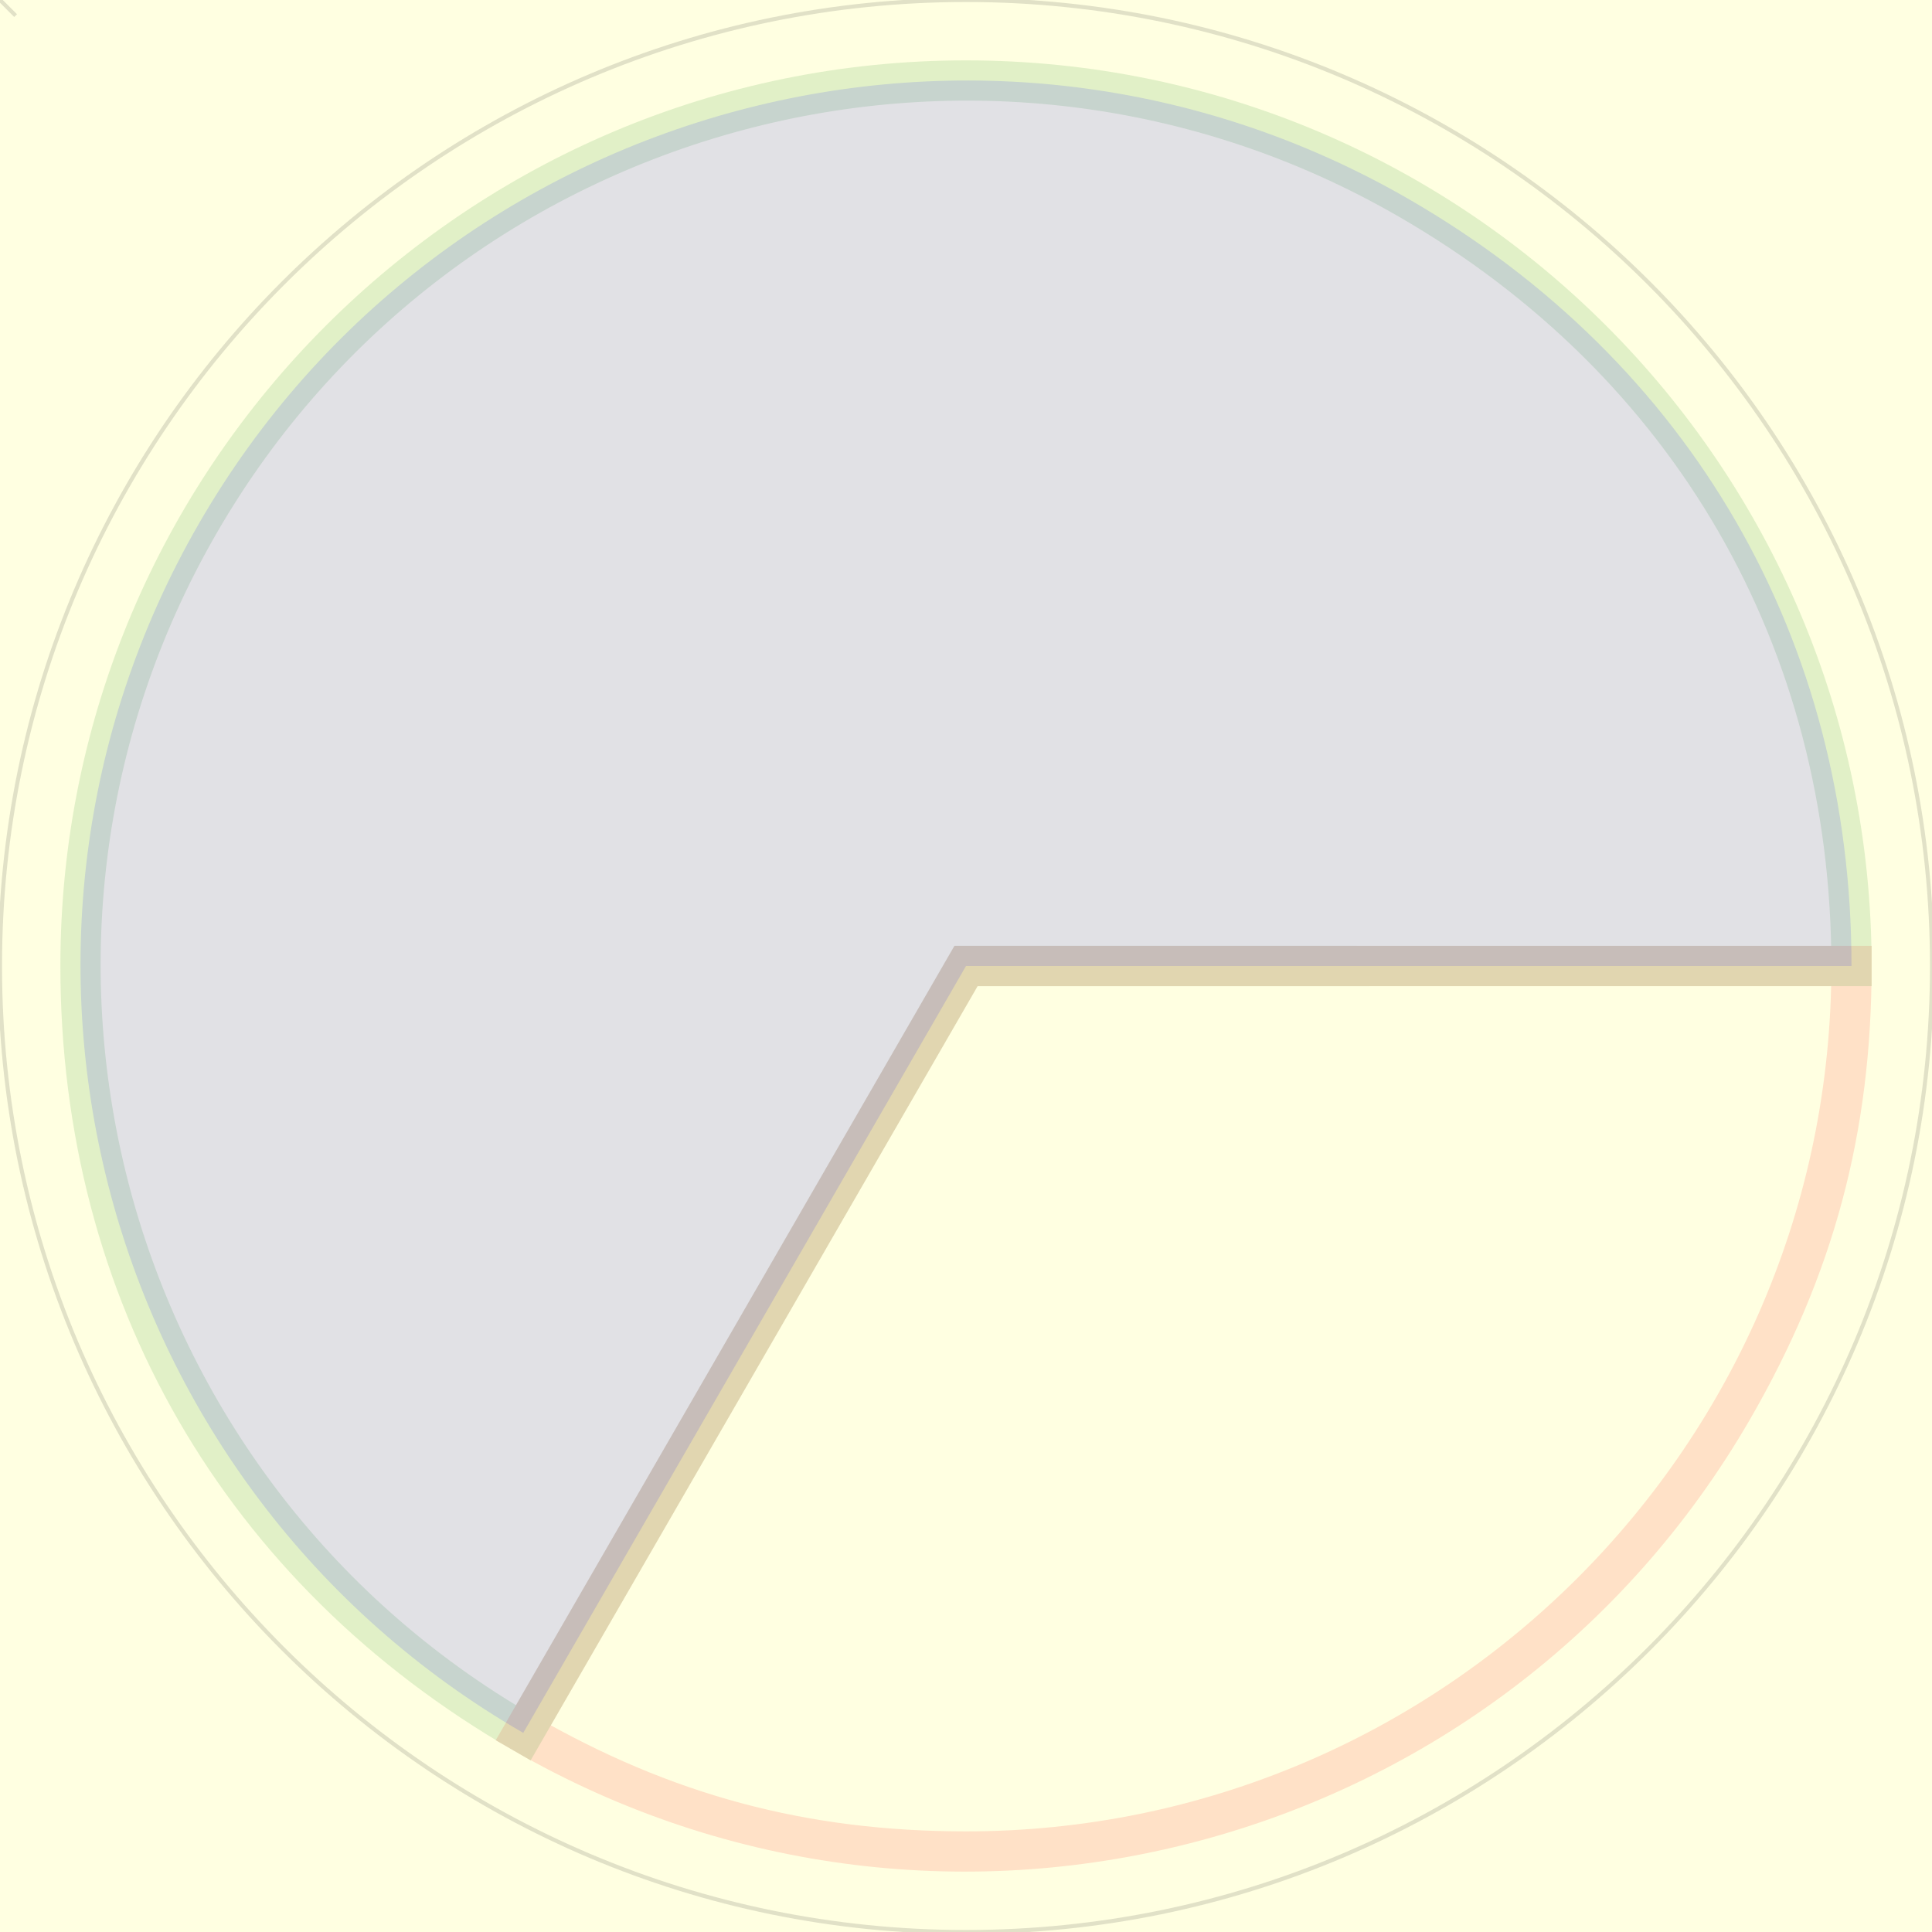 <?xml version="1.0" encoding="UTF-8" standalone="no"?><svg xmlns="http://www.w3.org/2000/svg" version="1.1" viewBox="0 0 480 480" ><rect x="0" y="0" width="480" height="480" fill="#333333" stroke="none"/><defs><clipPath id="clip_0"><polygon points="0 0,480 0,480 480,0 480" /></clipPath></defs><g clip-path="url(#clip_0)">	<path style="fill:#FFFFFF;" d="M 0,0 L 480,0 L 480,480 L 0,480 L 0,0 Z" /><defs><clipPath id="clip_1"><polygon points="0 0,480 0,480 480,0 480" /></clipPath></defs><g clip-path="url(#clip_1)">	<path style="fill:#FFFF00;fill-opacity:0.12" d="M 0,0 L 480,0 L 480,480 L 0,480 L 0,0 Z" />	<path style="fill:#FF0000;fill-opacity:0.12" d="M 127.50,434.86 C 235.03,496.94 372.77,460.03 434.86,352.50 L 434.86,352.50 C 455.56,316.66 465,281.39 465,240 L 455,240 C 455,358.64 358.64,455 240,455 L 240,455 C 200.45,455 166.75,445.97 132.50,426.20 L 240,240 L 127.50,434.86 M 131.83,437.36 L 242.88,245 L 465,245 L 465,235 L 237.13,235 L 123.17,432.36 L 131.83,437.36 Z" />	<path style="fill:#008000;fill-opacity:0.12" d="M 465,240 C 465,115.83 364.17,15 240,15 L 240,15 C 115.83,15 15,115.83 15,240 L 15,240 C 15,322.78 55.81,393.47 127.50,434.86 L 132.50,426.20 C 29.75,366.89 -5.52,235.25 53.80,132.50 L 53.80,132.50 C 113.11,29.75 244.75,-5.53 347.50,53.80 L 347.50,53.80 C 416,93.34 455,160.91 455,240 L 240,240 L 465,240 M 465,235 L 237.13,234.98 L 123.17,432.36 L 131.83,437.36 L 242.88,245.02 L 465,245 L 465,235 Z" />	<path style="fill:#0000FF;fill-opacity:0.12" d="M 130,430.53 C 24.86,369.83 -11.23,235.14 49.47,130 L 49.47,130 C 110.17,24.86 244.86,-11.23 350,49.47 L 350,49.47 C 420.09,89.94 460,159.06 460,240 L 240,240 L 240,240 L 130,430.53 Z" />	<path style="fill:#000000;fill-opacity:0.12" d="M 4.22,3.53 L 3.53,4.22 L -4.22,-3.53 L -3.53,-4.22 L 4.22,3.53 M -3.53,4.22 L -4.22,3.53 L 3.53,-4.22 L 4.22,-3.53 L -3.53,4.22 Z" />	<path style="fill:#000000;fill-opacity:0.12" d="M 240,480.50 C 372.72,480.50 480.50,372.72 480.50,240 C 480.50,107.28 372.72,-0.50 240,-0.50 C 107.28,-0.50 -0.50,107.28 -0.50,240 C -0.50,372.72 107.28,480.50 240,480.50 M 240,479.50 C 107.83,479.50 0.50,372.17 0.50,240 C 0.50,107.83 107.83,0.50 240,0.50 C 372.17,0.50 479.50,107.83 479.50,240 C 479.50,372.17 372.17,479.50 240,479.50 Z" /></g></g></svg>